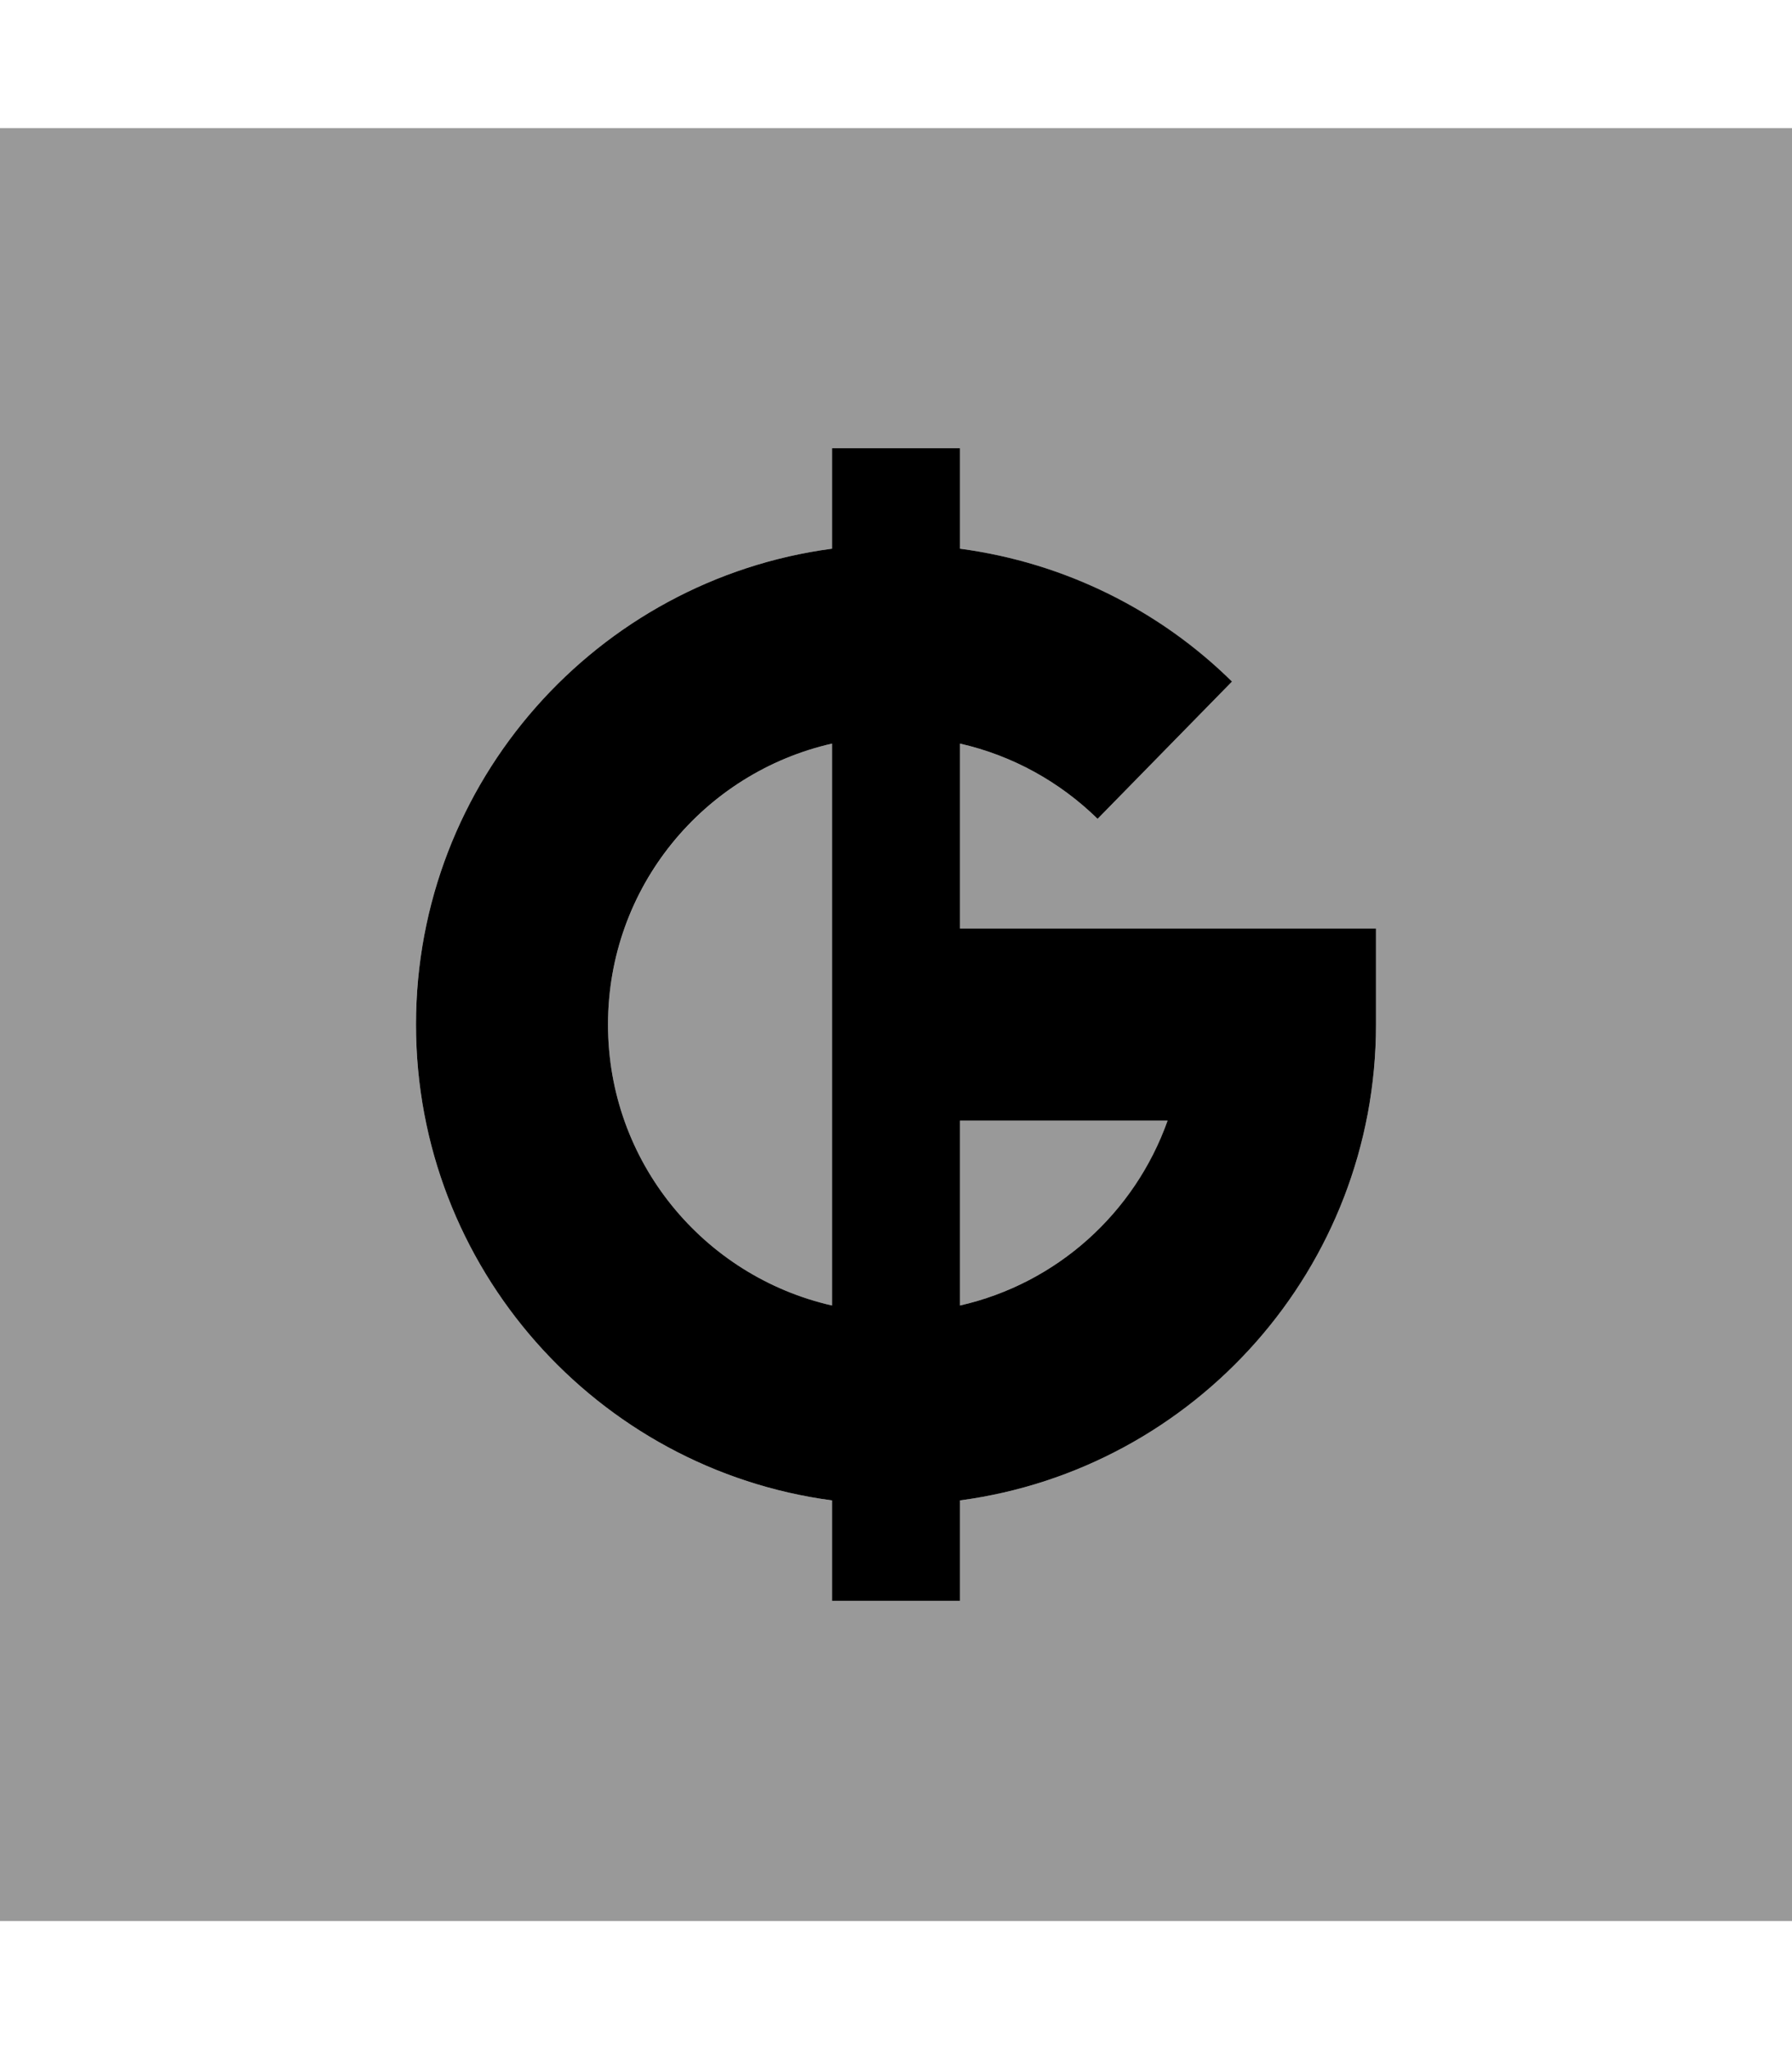 <svg xmlns="http://www.w3.org/2000/svg" viewBox="0 0 448 512"><!--! Font Awesome Pro 7.0.0 by @fontawesome - https://fontawesome.com License - https://fontawesome.com/license (Commercial License) Copyright 2025 Fonticons, Inc. --><path opacity=".4" fill="currentColor" d="M0 32l0 448 448 0 0-448-448 0zM104 256c0-60.8 45.3-111.1 104-118.9l0-25.1 32 0 0 25.1c26.3 3.5 50 15.6 68 33.2l-33.6 34.3c-9.4-9.2-21.2-15.8-34.4-18.8l0 46.2 104 0 0 24c0 60.8-45.3 111.1-104 118.9l0 25.1-32 0 0-25.1c-58.7-7.8-104-58.1-104-118.9zm48 0c0 34.3 23.9 62.9 56 70.2l0-140.4c-32.1 7.3-56 36-56 70.2zm88 24l0 46.2c24.2-5.5 43.8-23.2 51.9-46.2L240 280z"/><path fill="currentColor" d="M240 112l-32 0 0 25.1c-58.7 7.8-104 58.1-104 118.9s45.3 111.1 104 118.9l0 25.1 32 0 0-25.1c58.7-7.8 104-58.1 104-118.9l0-24-104 0 0-46.2c13.2 3 25 9.6 34.4 18.8L308 170.3c-18-17.7-41.7-29.7-68-33.2l0-25.1zm-32 73.8l0 140.4c-32.1-7.3-56-35.9-56-70.2s23.9-62.9 56-70.2zm32 140.4l0-46.2 51.9 0c-8.2 23.1-27.7 40.7-51.9 46.2z"/></svg>